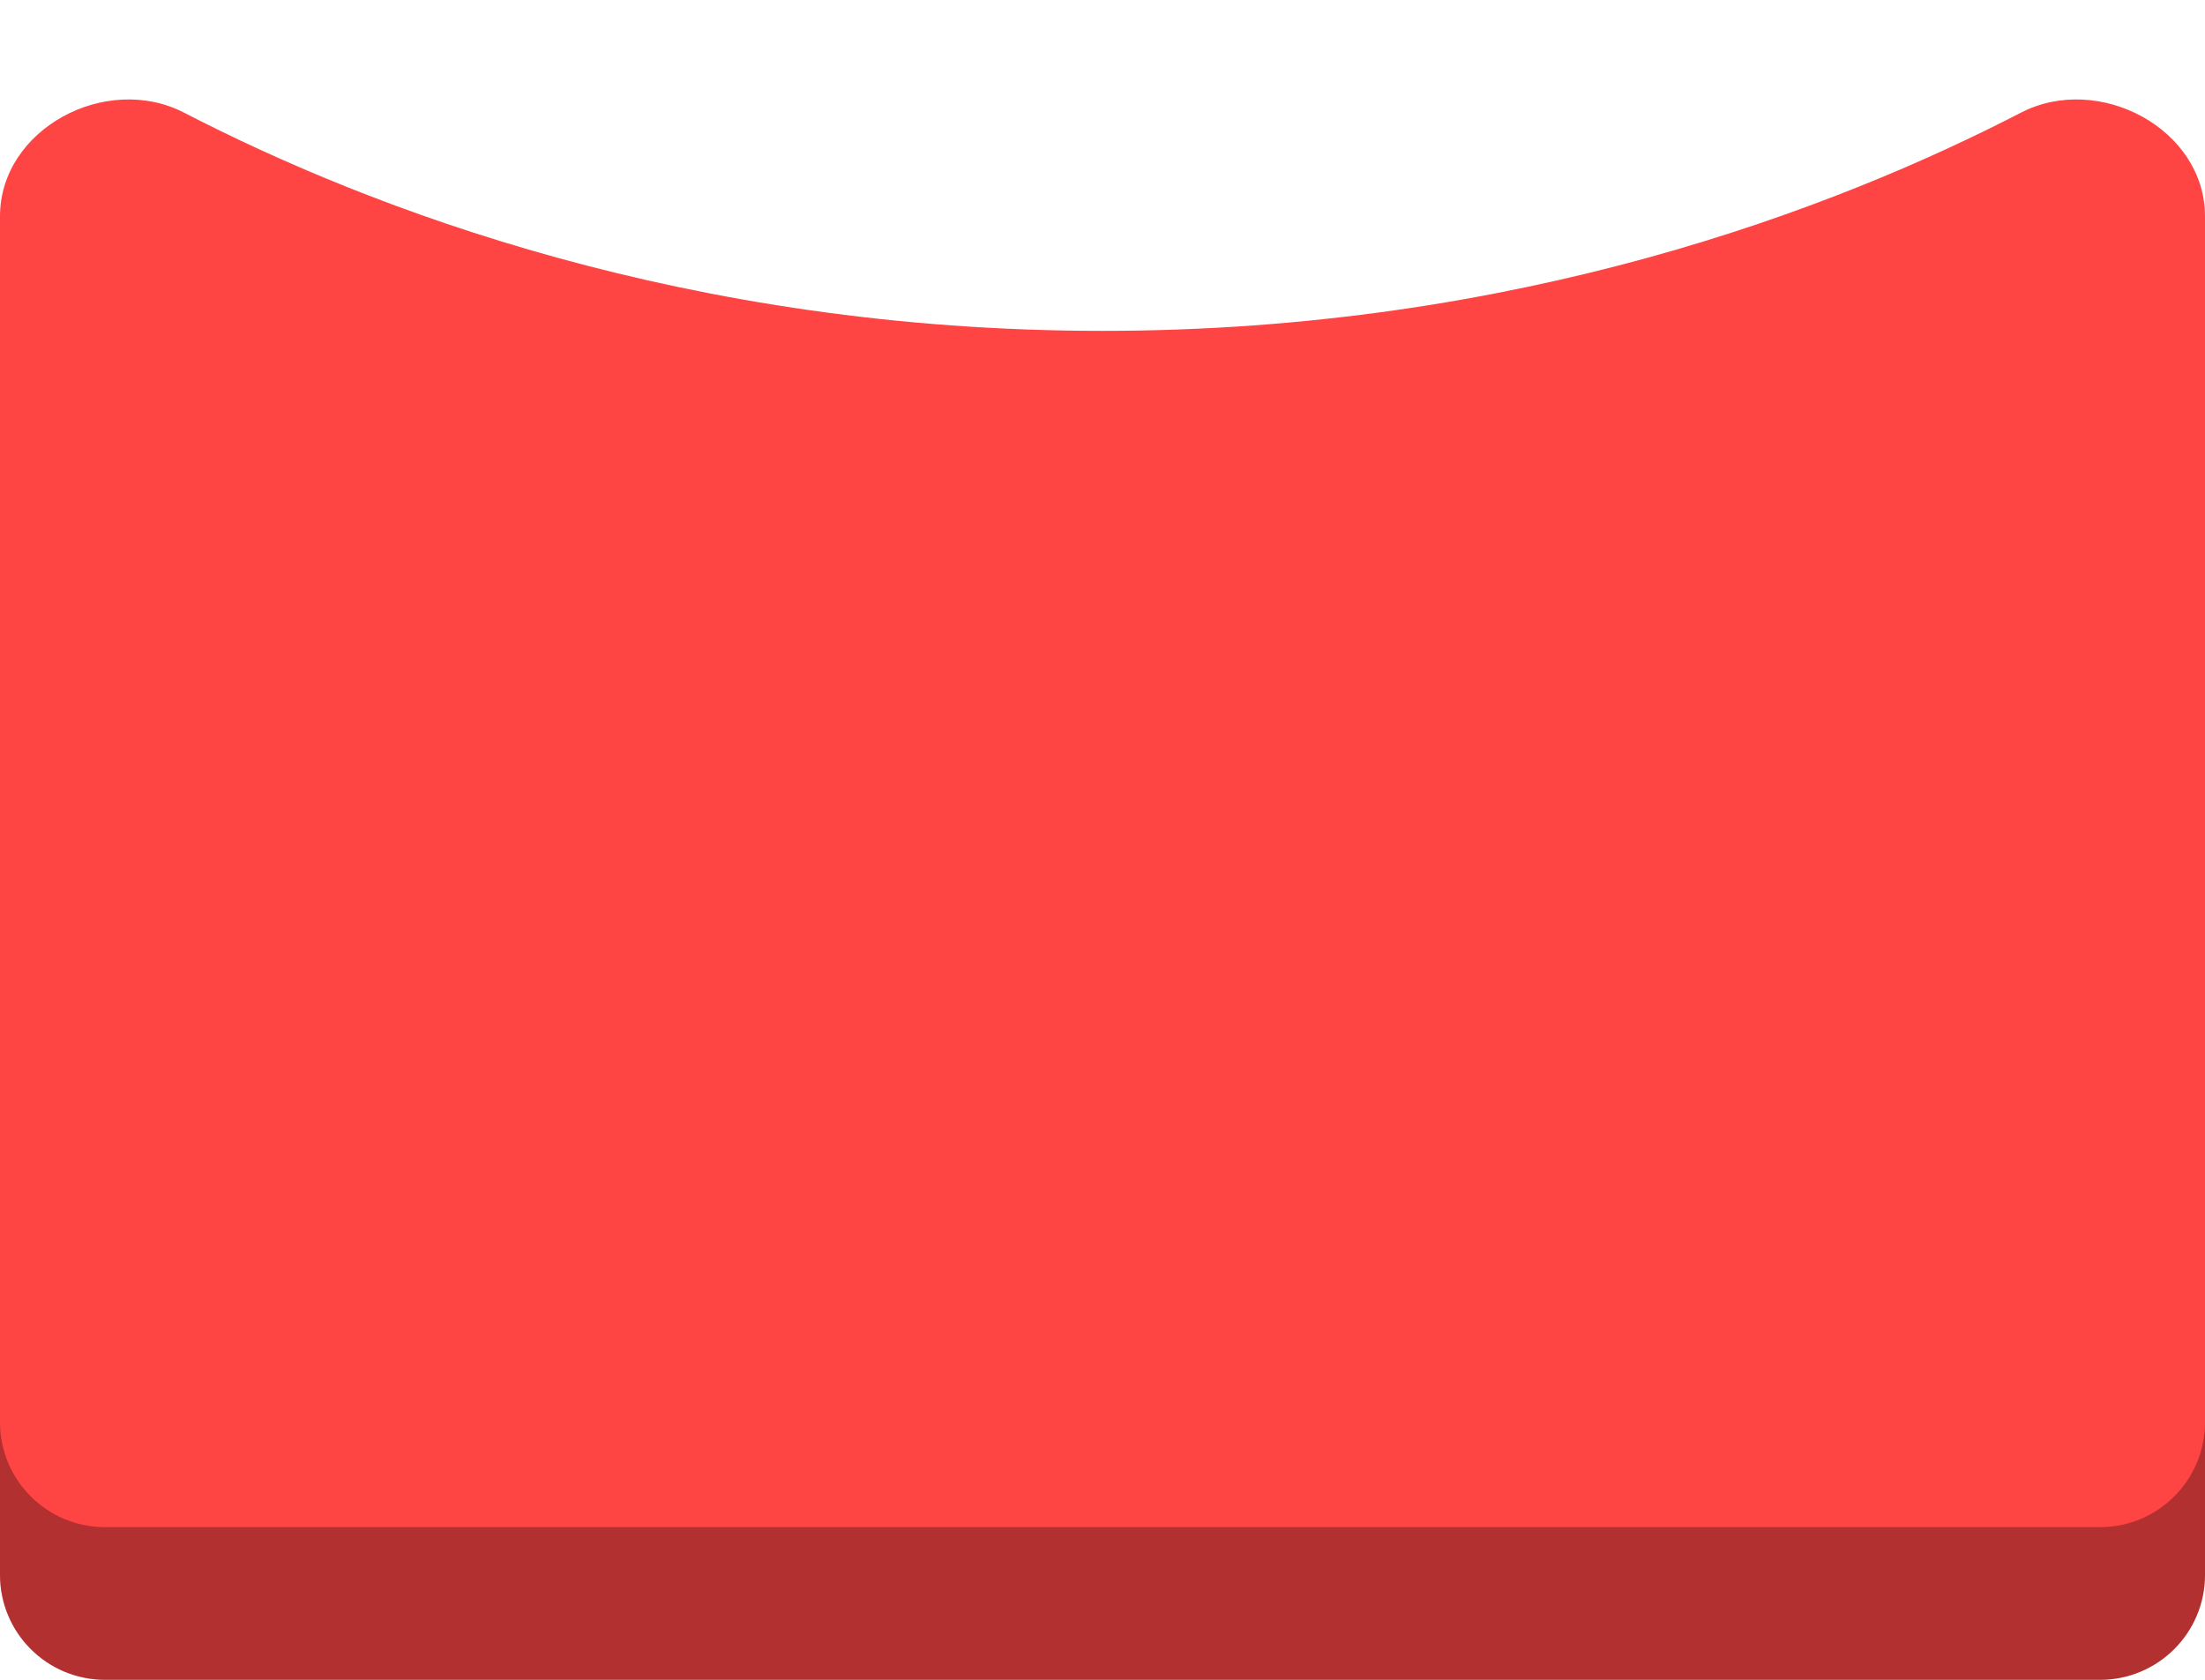 <svg width="42" height="32" viewBox="0 0 42 32" fill="none" xmlns="http://www.w3.org/2000/svg">
<path d="M0 4.122C0 2.452 2.024 1.38 3.508 2.147C7.041 3.973 13.097 6.303 21 6.303C28.904 6.303 34.959 3.973 38.492 2.147C39.976 1.38 42 2.452 42 4.122V30C42 31.105 41.105 32 40 32H2C0.895 32 0 31.105 0 30V4.122Z" fill="#FF4444"/>
<path d="M0 26.668V27.092C0 28.197 0.895 29.092 2 29.092H40C41.105 29.092 42 28.197 42 27.092V26.668V30.001C42 31.106 41.105 32.001 40 32.001H2C0.895 32.001 0 31.106 0 30.001V26.668Z" fill="black" fill-opacity="0.3"/>
</svg>
